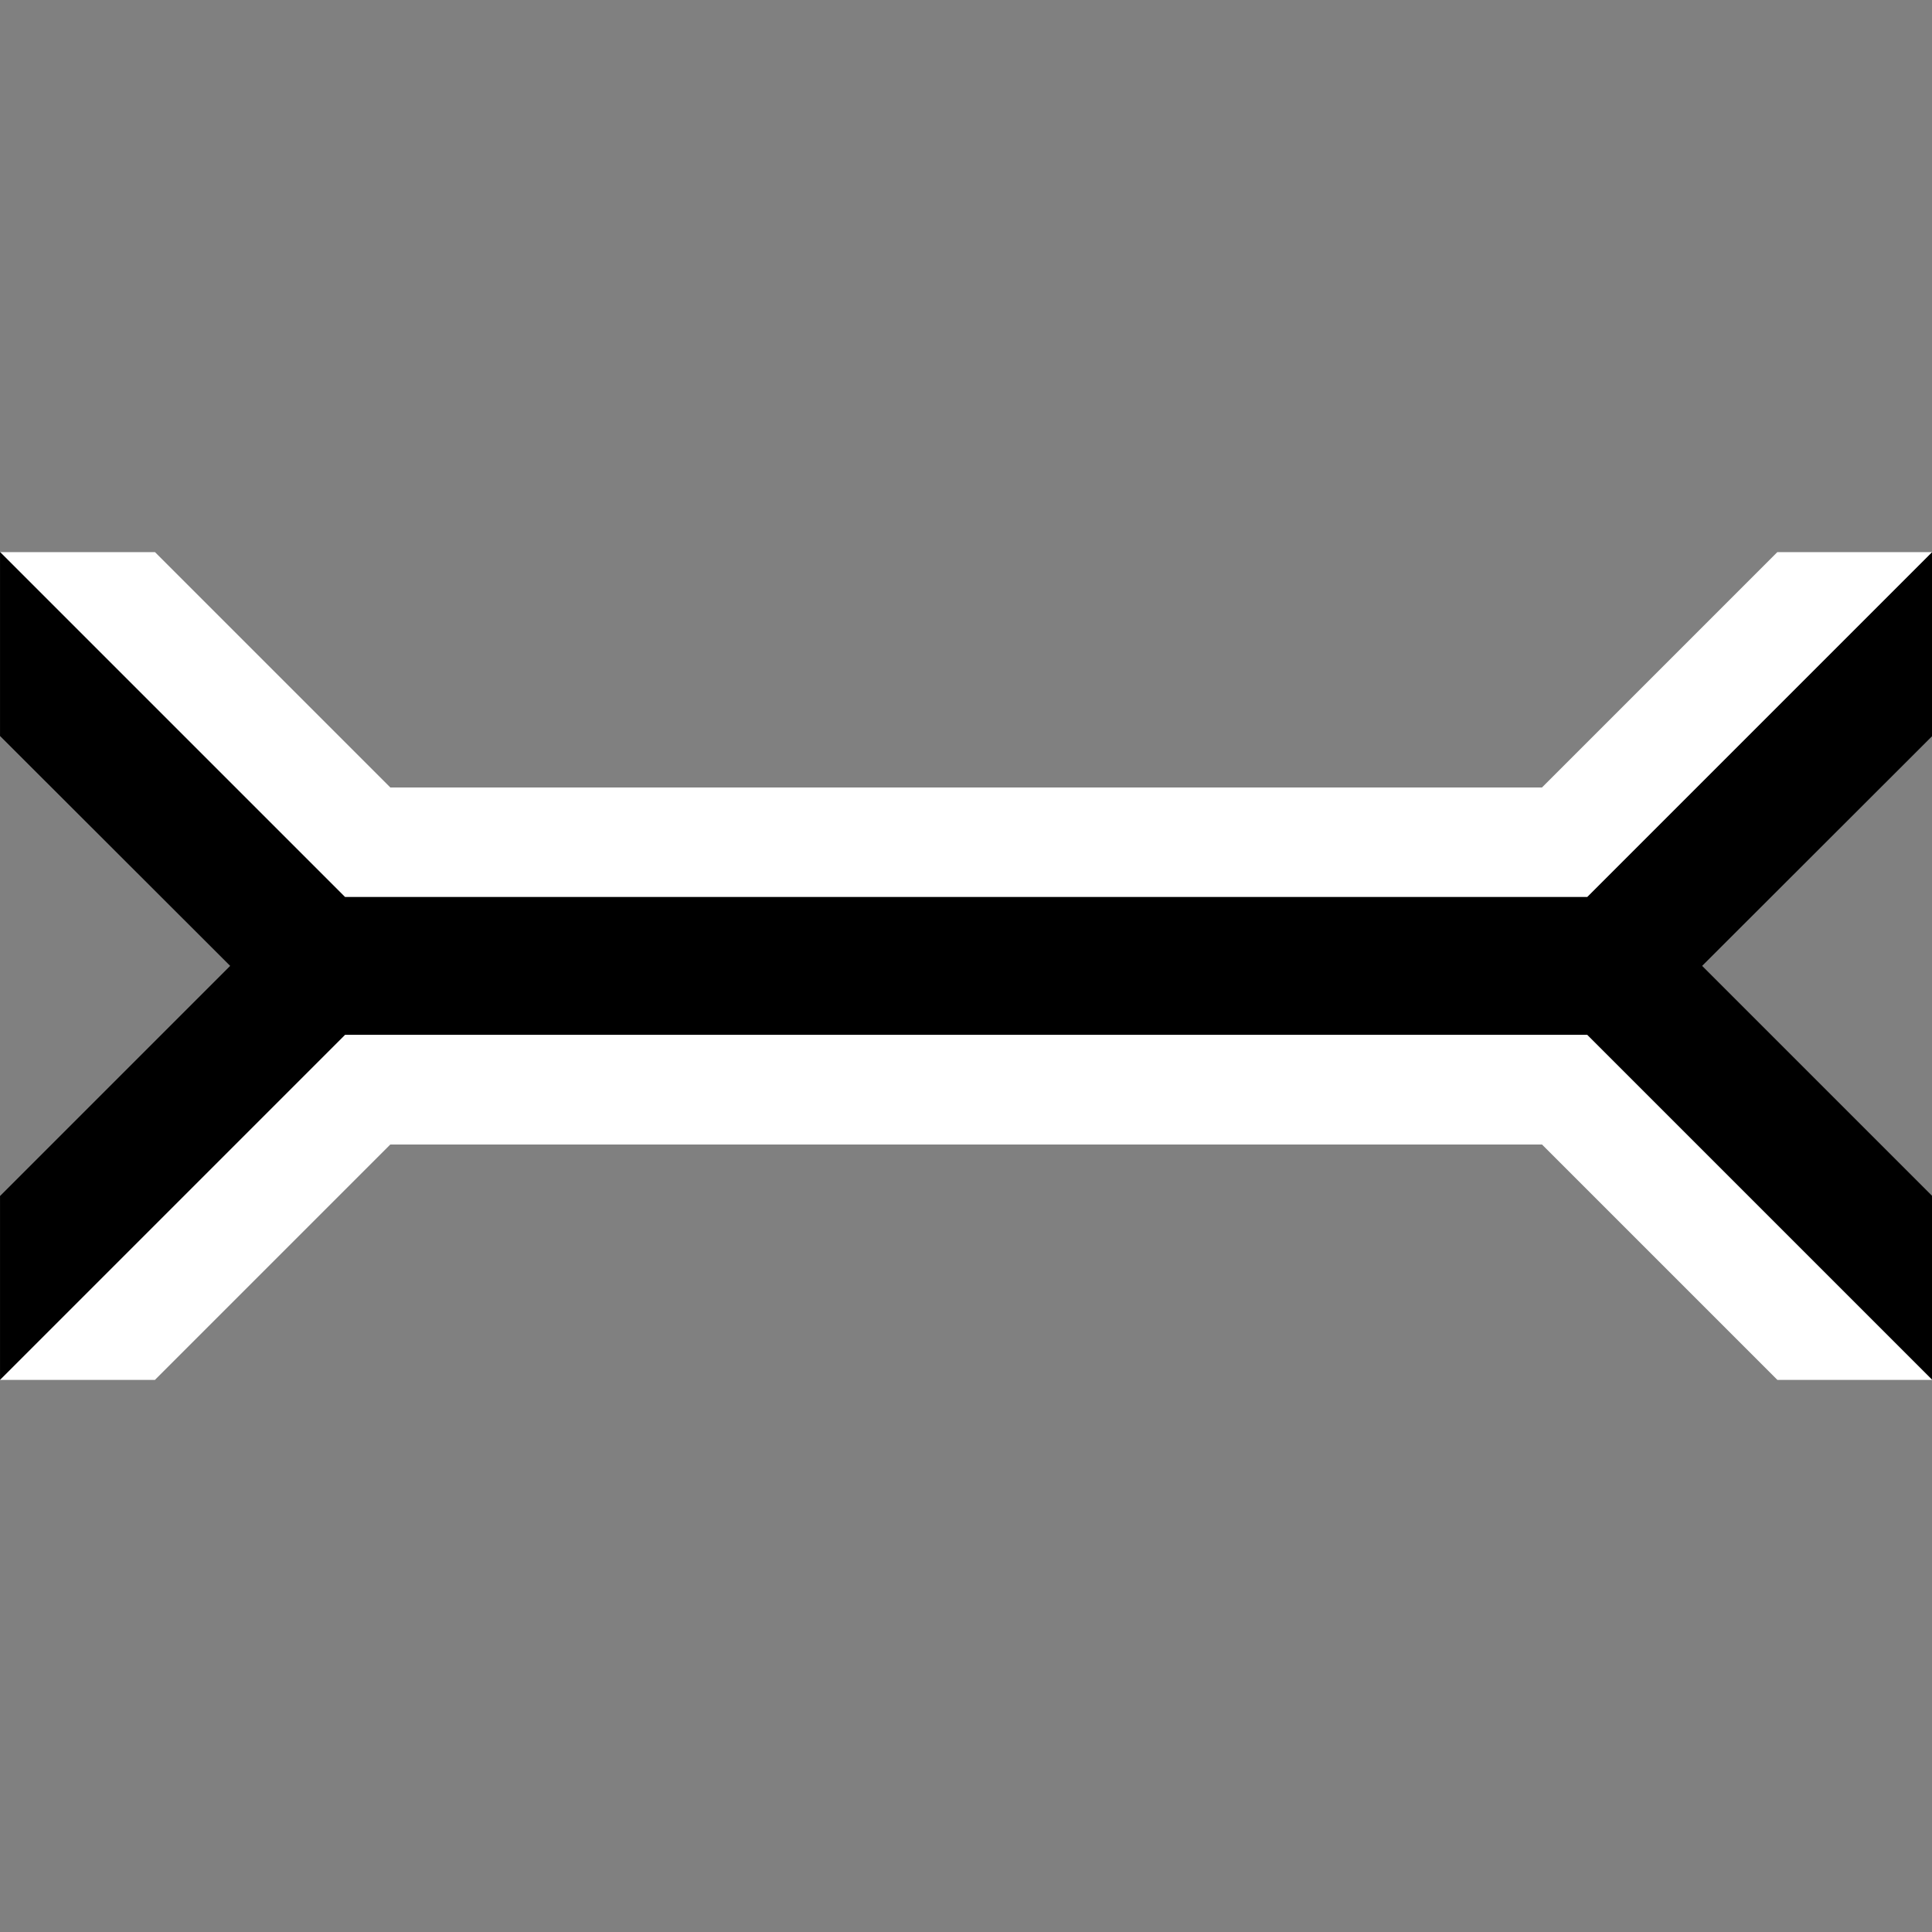<?xml version="1.0"?><svg xmlns="http://www.w3.org/2000/svg" width="75" height="75" version="1.2" viewBox="0 0 75 75" baseProfile="tiny-ps"><rect x="0" y="0" width="75" height="75" fill="#808080" stroke="none"/><title>Posy's Cursor</title><g transform="matrix(1 0 0 1 21.44 0)"><path d="m-6.287 30.57-9.137-9.137h-6.012l13.39 13.39v5.355l-13.39 13.39h6.01l9.137-9.137h44.71l9.137 9.137h6.01l-13.39-13.39v-5.355l13.39-13.39h-6.012l-9.137 9.137z" color="#000000" fill="#fff"/><path d="m-8.049 34.82-13.39-13.39v7.141l8.934 8.924-8.934 8.934v7.131l13.39-13.39h48.23l13.39 13.39v-7.131l-8.934-8.934 8.934-8.924v-7.141l-13.39 13.39z"/></g></svg>
